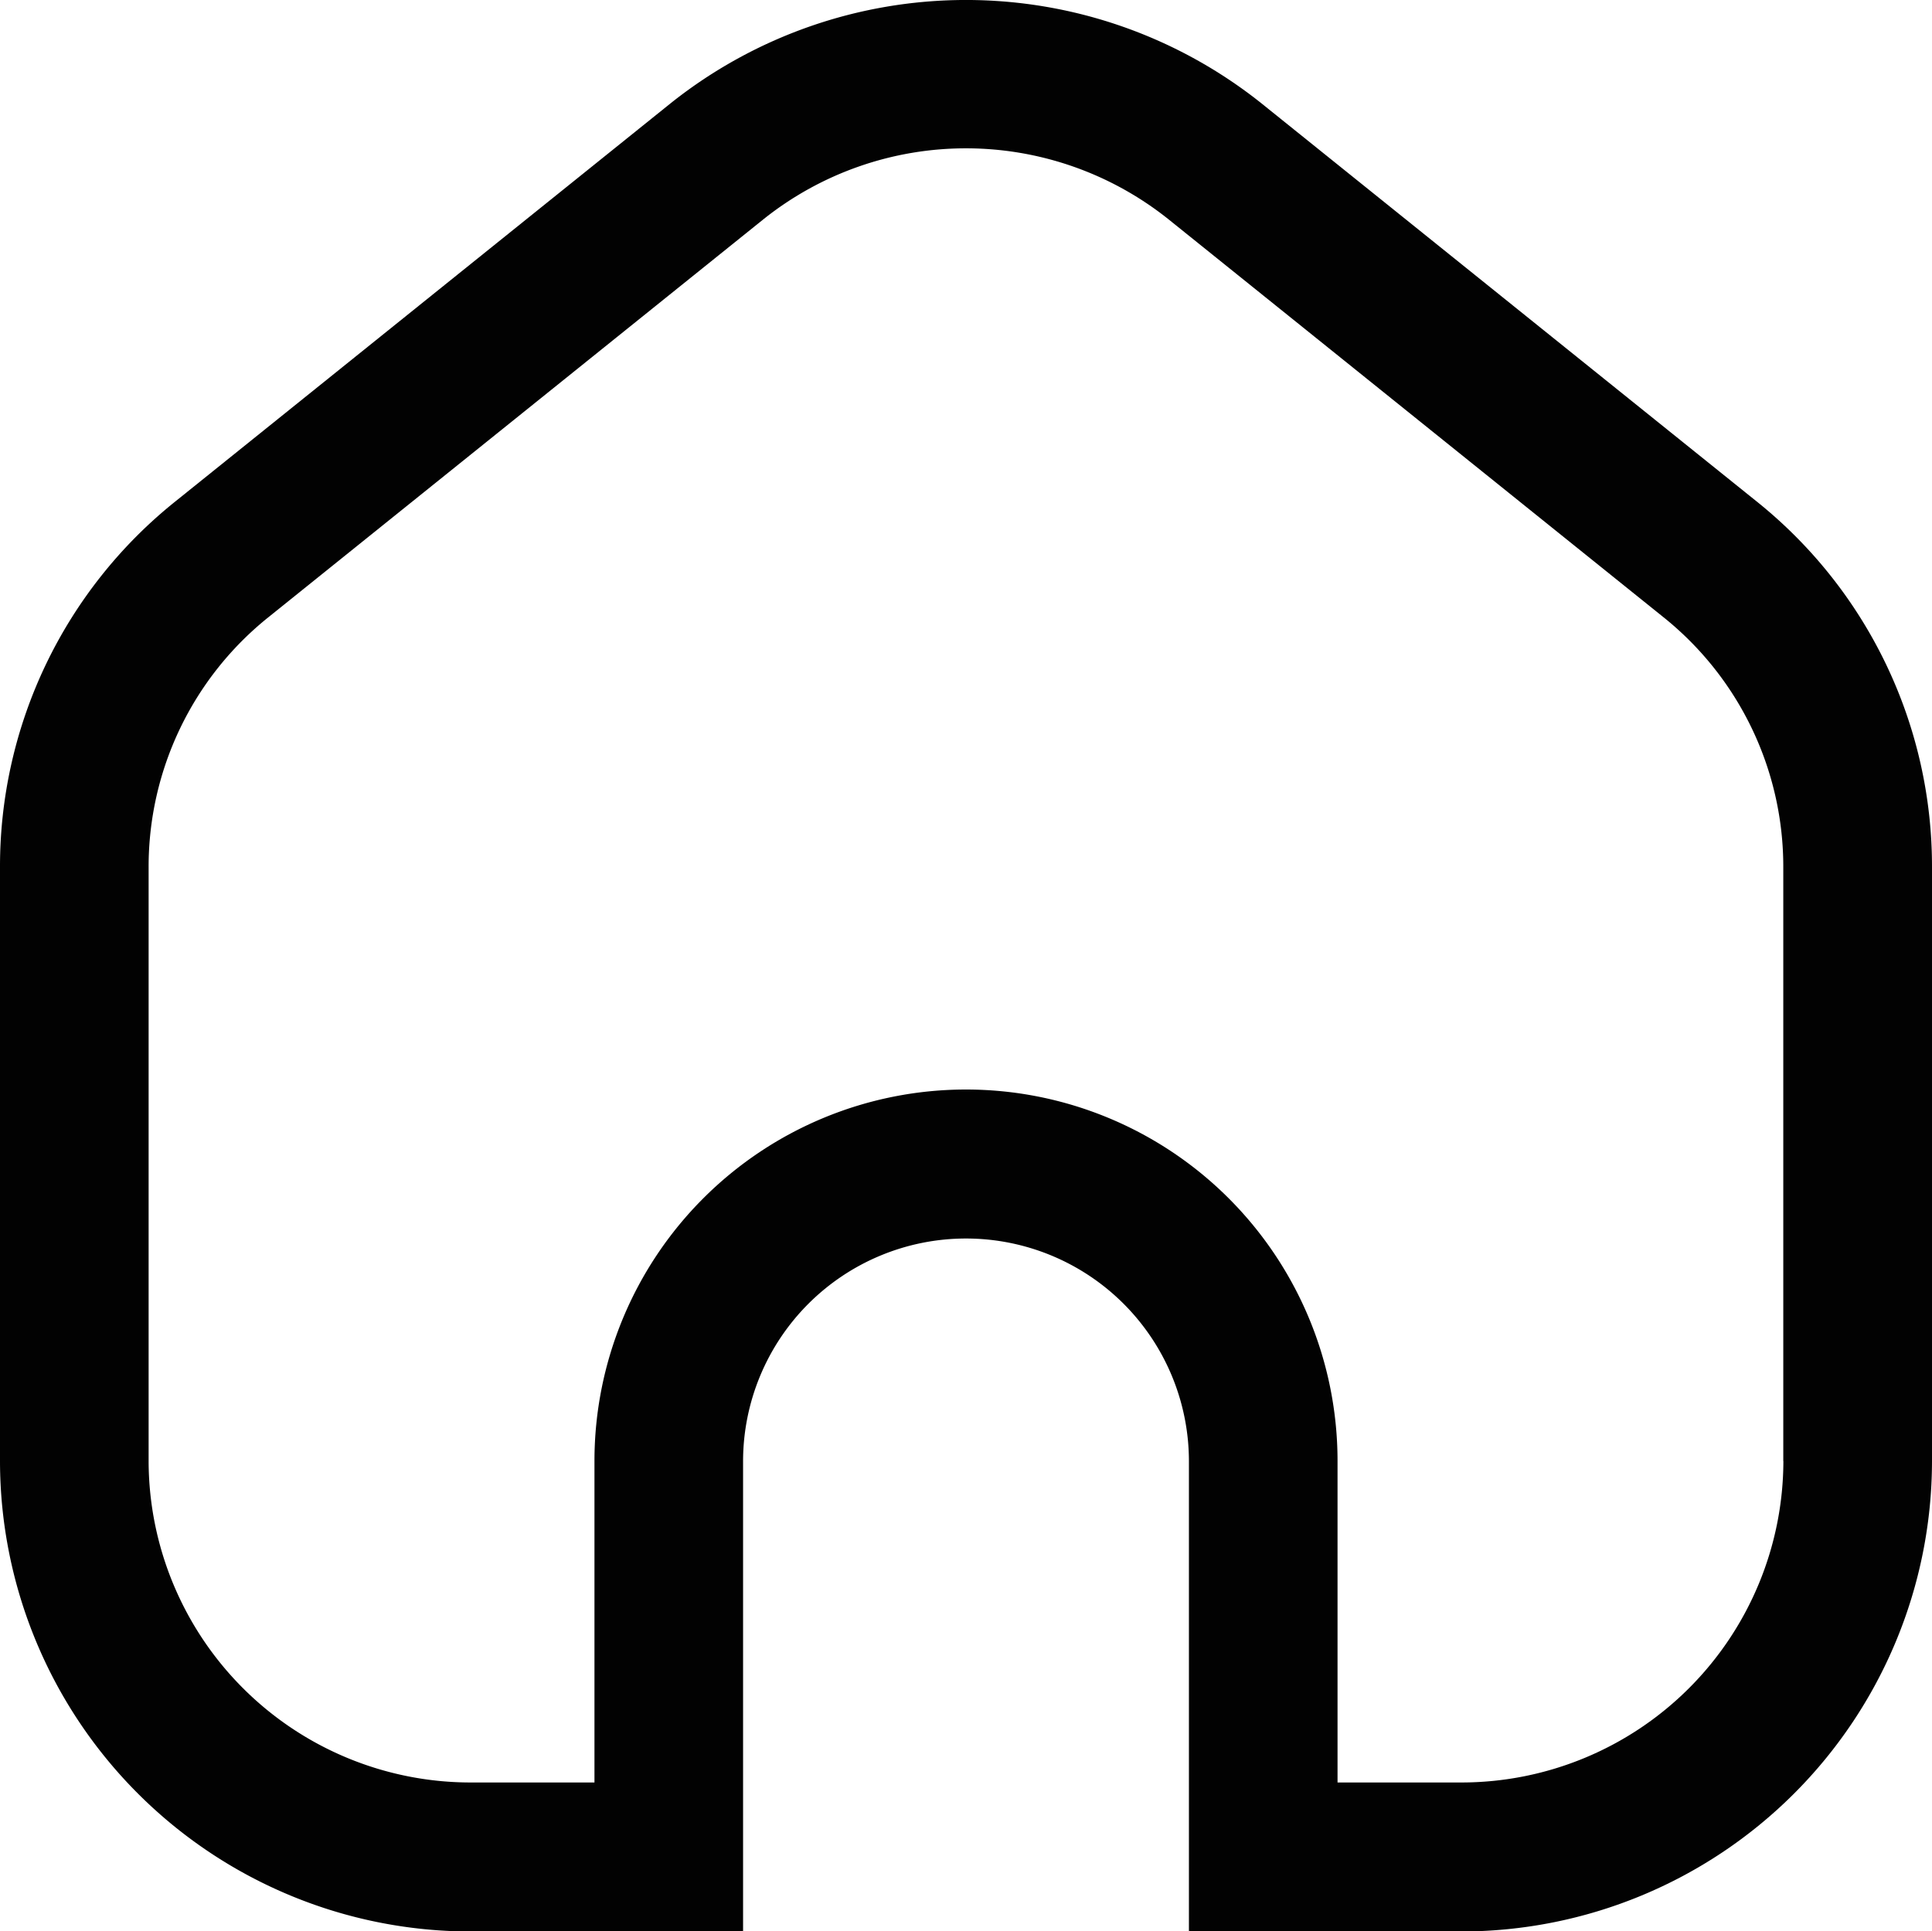 <svg xmlns="http://www.w3.org/2000/svg" width="19.5" height="19.493" viewBox="0 0 19.5 19.493">
    <path id="home-Regular_1_" d="M222.978,1017.317l-5-4.02a4.783,4.783,0,0,0-5.956,0l-5,4.02a4.72,4.72,0,0,0-1.772,3.7v5.992a4.753,4.753,0,0,0,4.75,4.745h2.75v-4.745a2.25,2.25,0,0,1,4.5,0v4.745H220a4.753,4.753,0,0,0,4.75-4.745v-5.992A4.72,4.72,0,0,0,222.978,1017.317Zm.272,9.688a3.251,3.251,0,0,1-3.25,3.245h-1.25v-3.245a3.75,3.75,0,0,0-7.5,0v3.245H210a3.251,3.251,0,0,1-3.25-3.245v-5.992a3.227,3.227,0,0,1,1.211-2.527l5-4.02a3.275,3.275,0,0,1,4.077,0l5,4.02a3.227,3.227,0,0,1,1.211,2.527v5.992Z" transform="translate(-205.25 -1012.257)" fill="#020202"/>
</svg>
